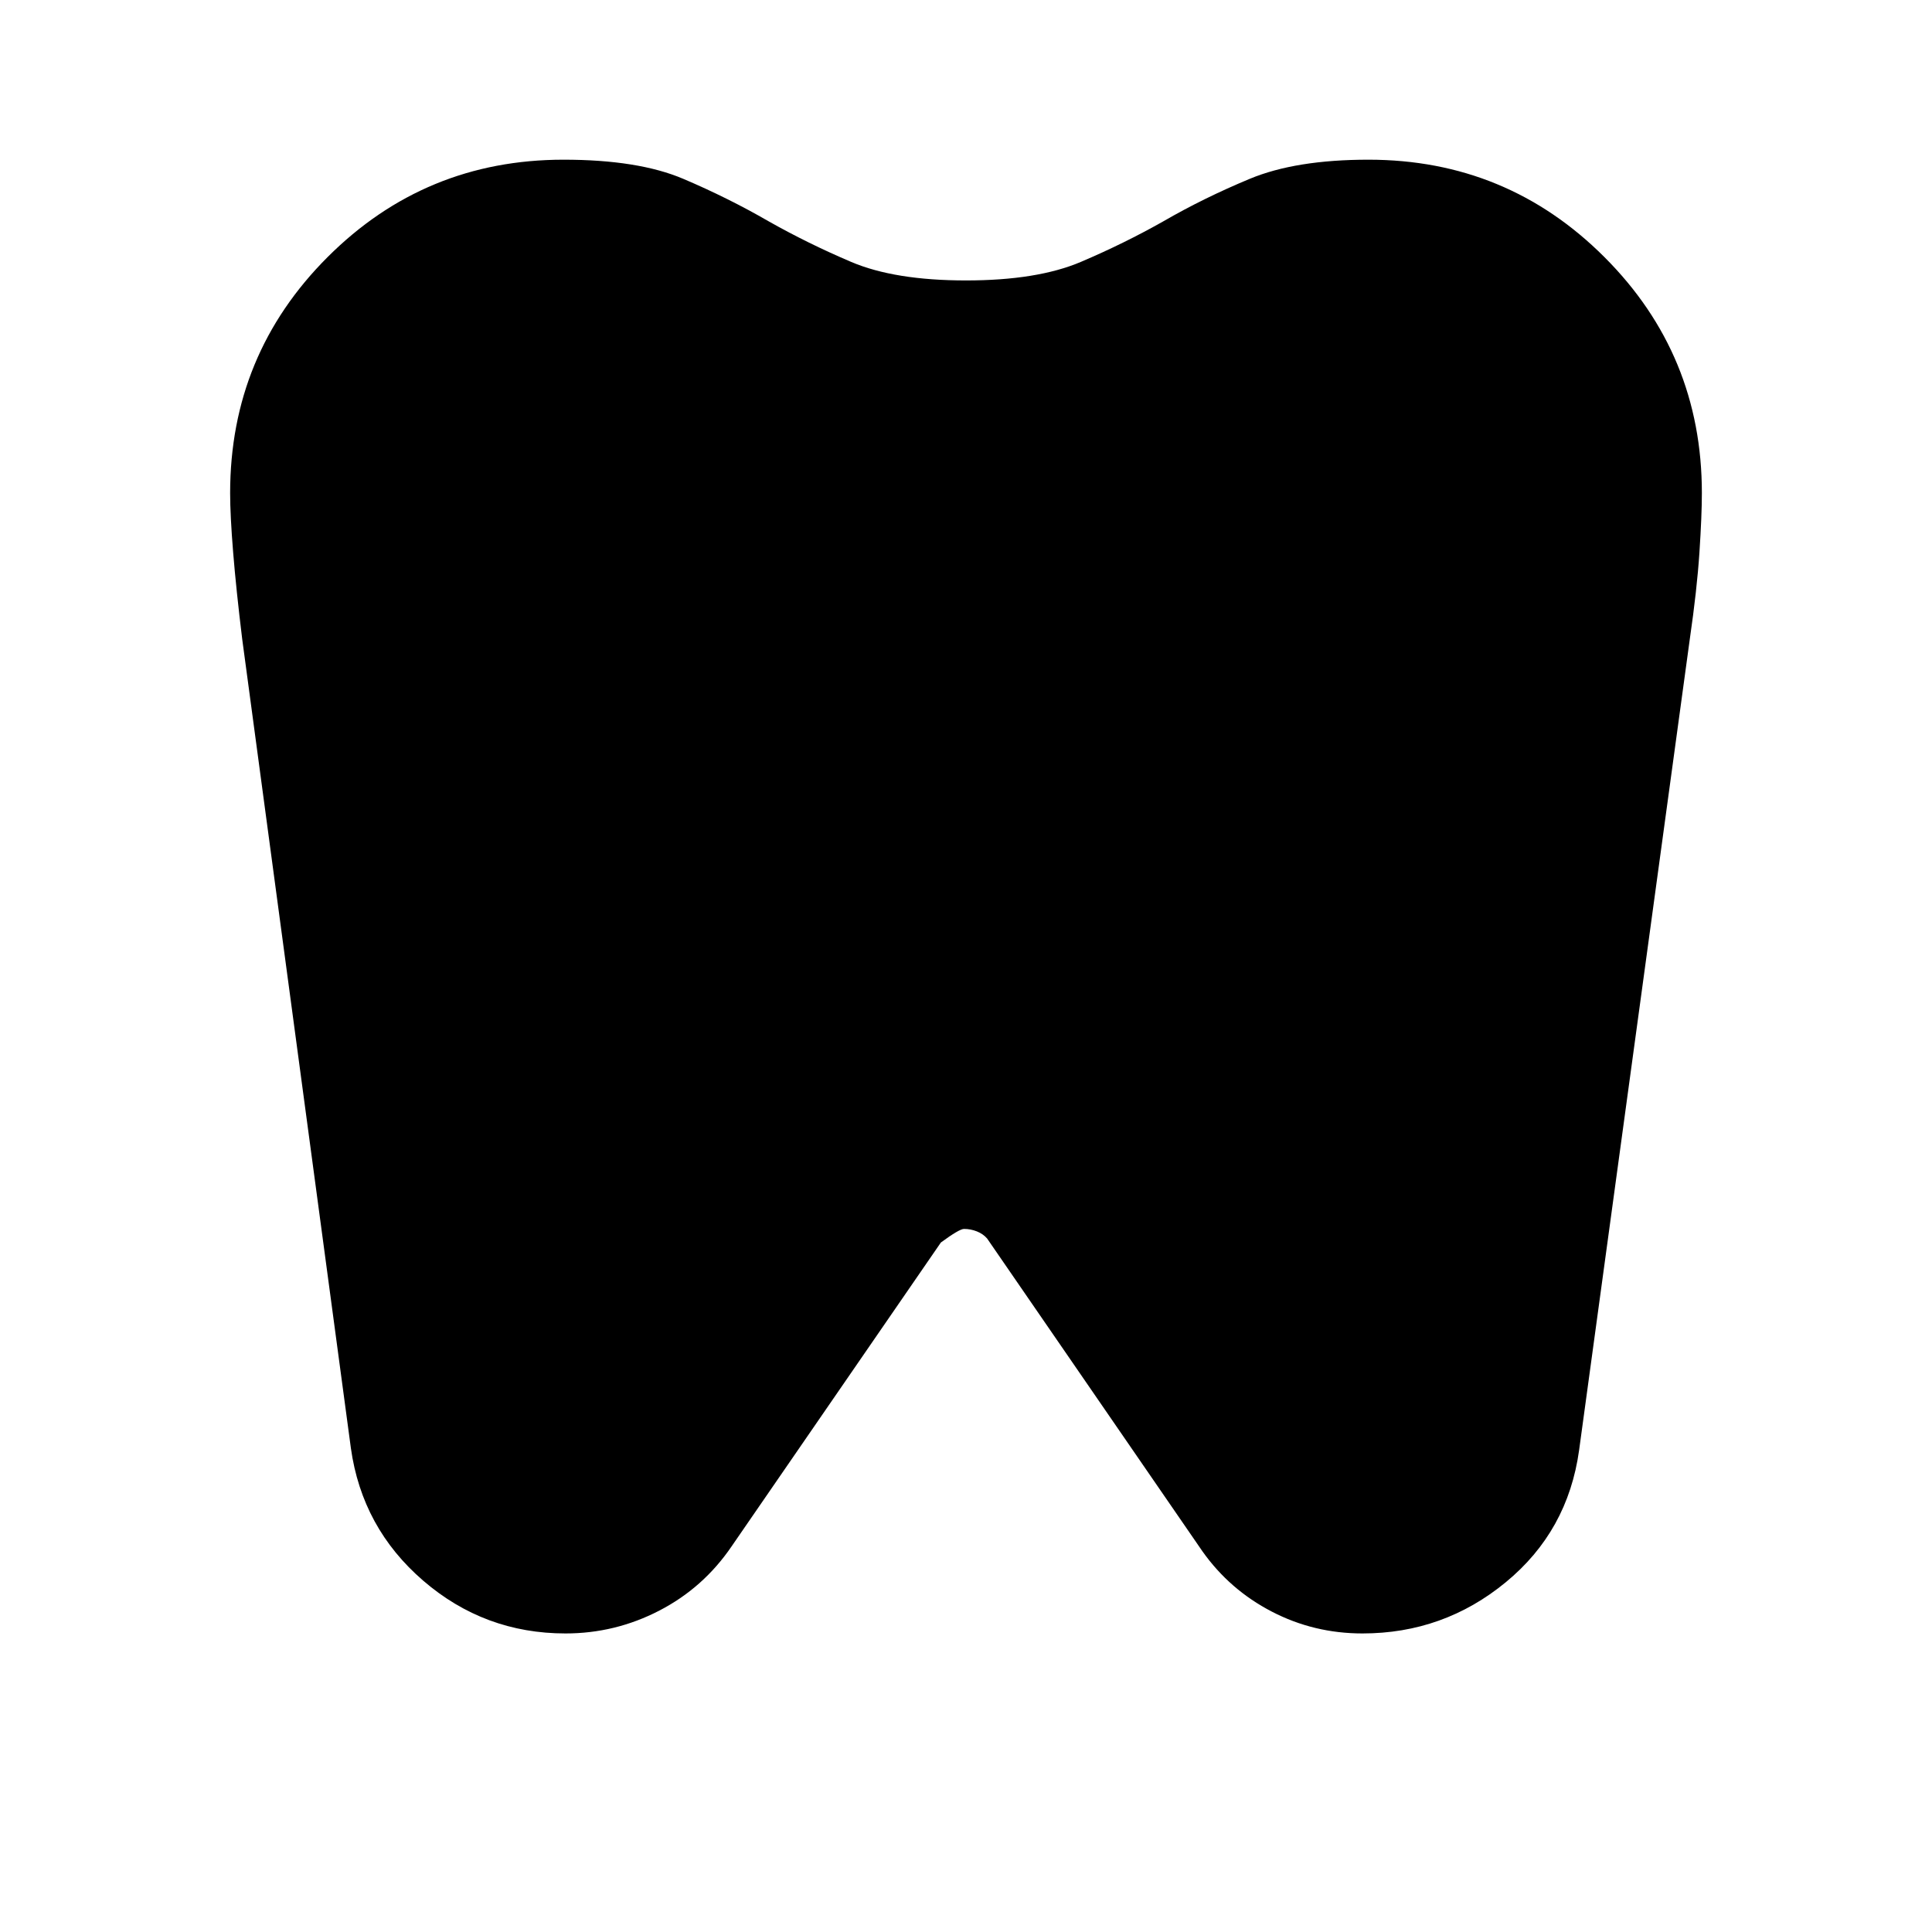 <svg xmlns="http://www.w3.org/2000/svg" height="24" viewBox="0 -960 960 960" width="24"><path d="M680-880.65q68.83 0 117.24 48.41T845.65-715q0 11-1.21 29.5-1.22 18.5-4.79 43.07l-55 403q-5.56 40.26-36.48 65.67-30.91 25.41-71.17 25.41-24.13 0-45.04-10.85-20.92-10.84-34.48-29.97l-107-155.44q-2-2.3-5.09-3.52-3.09-1.22-6.39-1.22-2.3 0-11.48 6.74l-104 151q-14 20.57-35.91 31.91-21.91 11.35-46.61 11.35-40.26 0-70.67-26.19-30.42-26.2-35.98-65.89l-54-402q-3-24.57-4.5-43.07t-1.5-29.5q0-68.83 48.41-117.24T280-880.65q37.13 0 59.48 9.5 22.35 9.5 42.35 21.06 19.43 11 41.08 20.22 21.66 9.22 57.09 9.22 35.43 0 57.09-9.22 21.65-9.22 41.08-20.22 20-11.56 42.85-21.06 22.85-9.5 58.98-9.5Z"/></svg>
